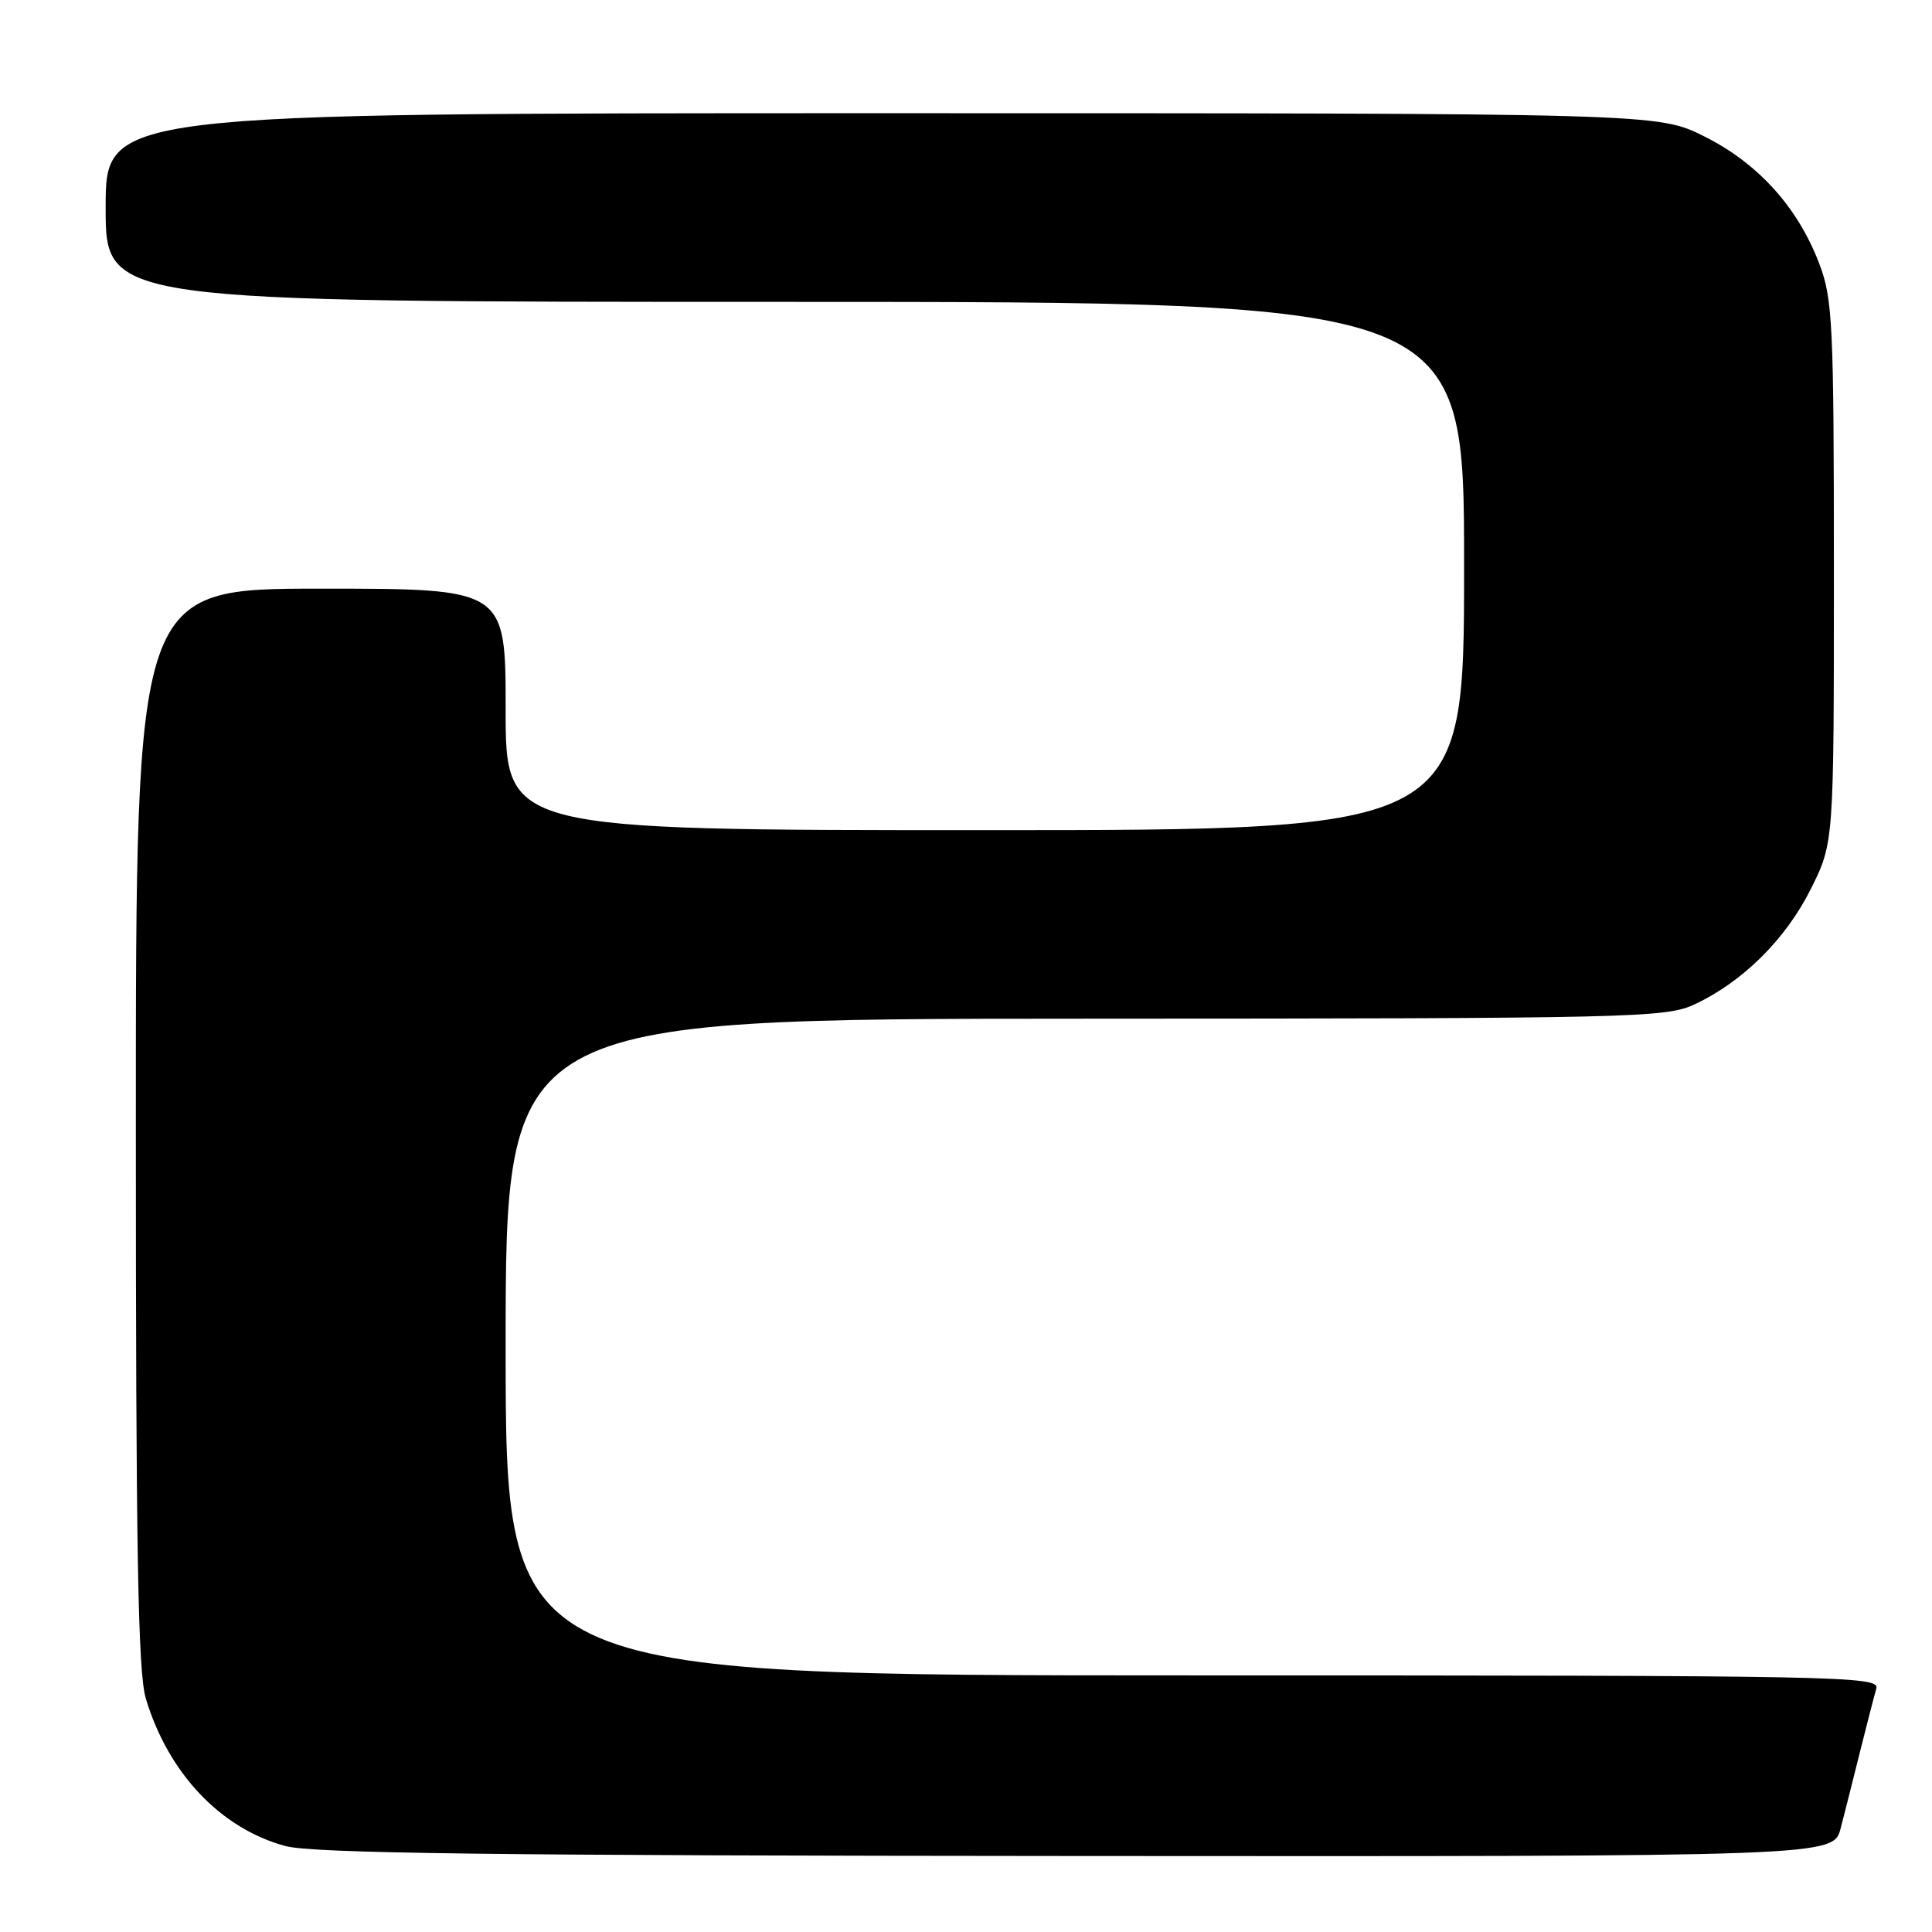 <?xml version="1.0" encoding="UTF-8" standalone="no"?>
<!DOCTYPE svg PUBLIC "-//W3C//DTD SVG 1.1//EN" "http://www.w3.org/Graphics/SVG/1.1/DTD/svg11.dtd" >
<svg xmlns="http://www.w3.org/2000/svg" xmlns:xlink="http://www.w3.org/1999/xlink" version="1.1" viewBox="0 0 256 256">
 <g >
 <path fill="currentColor"
d=" M 243.90 242.25 C 244.44 240.19 245.60 235.57 246.49 232.00 C 247.38 228.43 248.34 224.71 248.62 223.75 C 249.11 222.09 244.33 222.00 158.07 222.00 C 67.00 222.00 67.00 222.00 67.00 178.50 C 67.00 135.00 67.00 135.00 143.75 134.98 C 216.42 134.96 220.71 134.86 224.50 133.10 C 230.88 130.14 236.62 124.45 239.93 117.82 C 243.00 111.68 243.00 111.68 243.00 75.85 C 243.00 42.91 242.84 39.61 241.07 34.96 C 238.23 27.47 232.96 21.64 225.84 18.08 C 219.68 15.00 219.68 15.00 116.84 15.00 C 14.00 15.00 14.00 15.00 14.00 27.50 C 14.00 40.00 14.00 40.00 104.00 40.00 C 194.00 40.00 194.00 40.00 194.00 75.00 C 194.00 110.00 194.00 110.00 130.50 110.00 C 67.00 110.00 67.00 110.00 67.00 94.00 C 67.00 78.00 67.00 78.00 42.50 78.00 C 18.00 78.00 18.00 78.00 18.00 149.34 C 18.00 205.77 18.28 221.60 19.33 225.09 C 22.31 234.98 29.24 242.29 37.82 244.61 C 41.43 245.58 65.44 245.88 142.71 245.93 C 242.92 246.00 242.92 246.00 243.90 242.25 Z "/>
</g>
</svg>